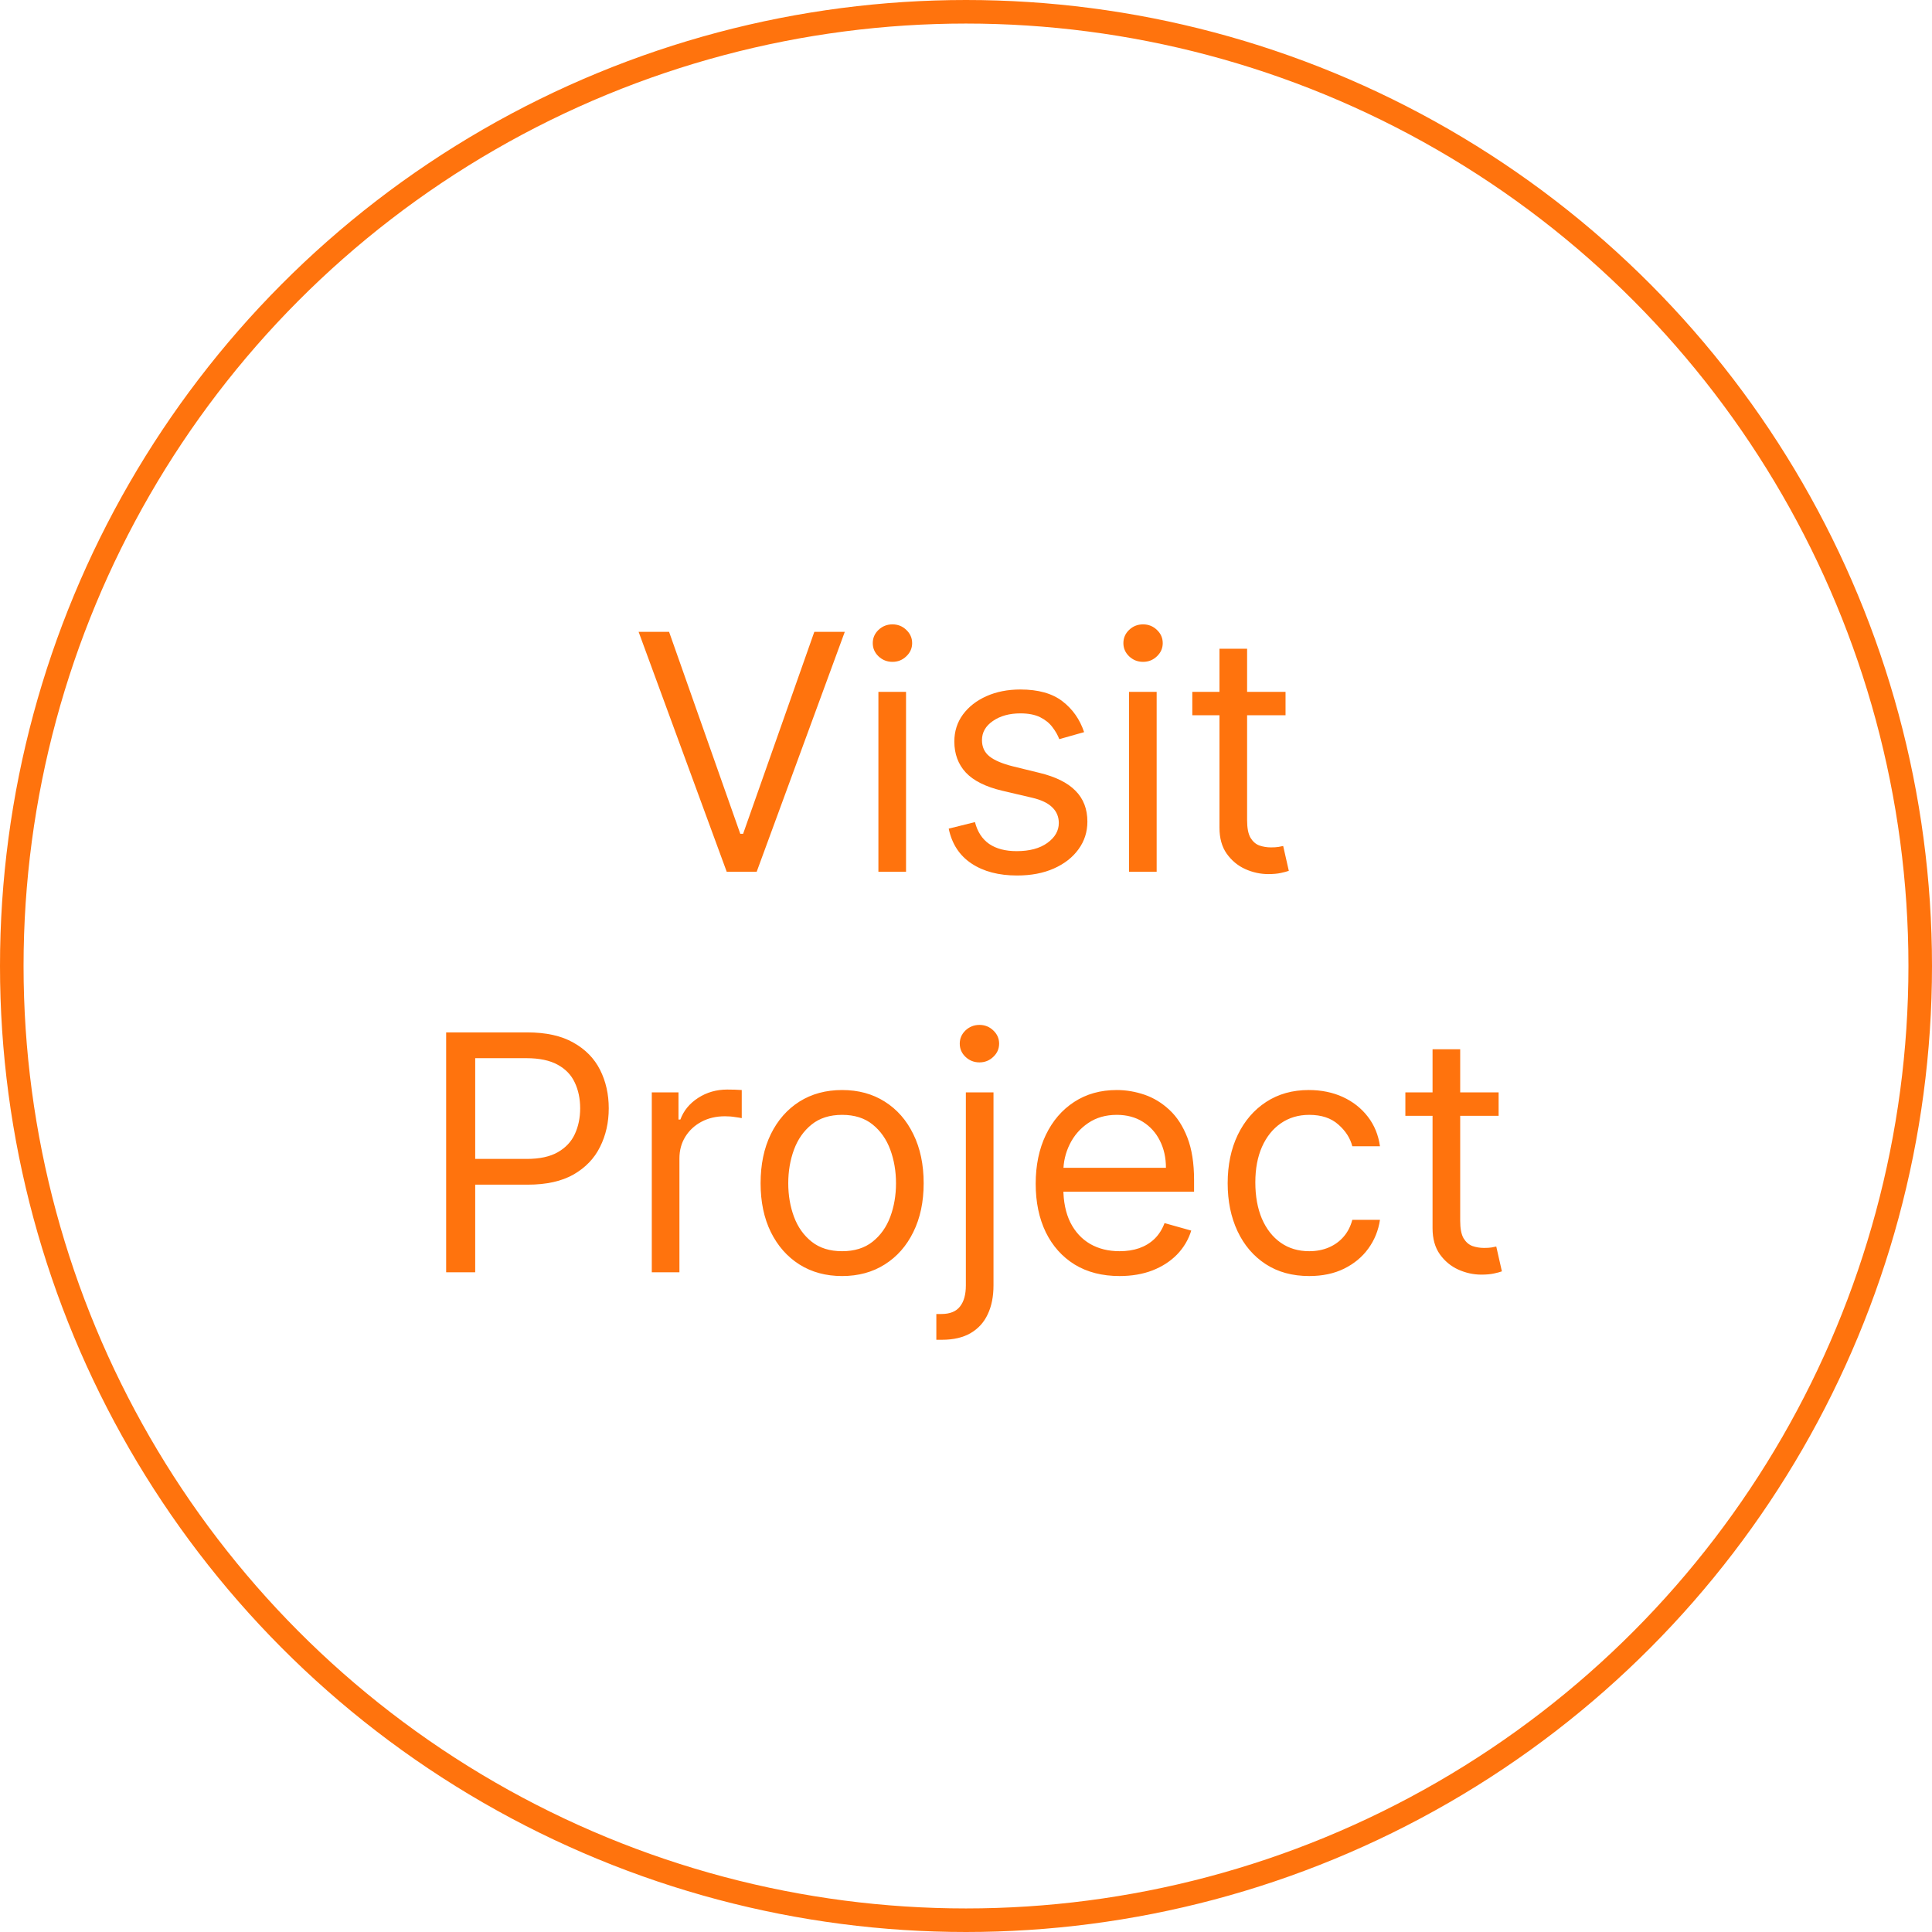 <svg width="82" height="82" viewBox="0 0 82 82" fill="none" xmlns="http://www.w3.org/2000/svg">
<circle cx="41" cy="41" r="40.5" stroke="#FF730D"/>
<path d="M28.398 26.818L31.42 35.389H31.54L34.562 26.818H35.855L32.116 37H30.844L27.105 26.818H28.398ZM37.282 37V29.364H38.455V37H37.282ZM37.879 28.091C37.65 28.091 37.453 28.013 37.287 27.857C37.124 27.701 37.043 27.514 37.043 27.296C37.043 27.077 37.124 26.889 37.287 26.734C37.453 26.578 37.65 26.5 37.879 26.5C38.107 26.5 38.303 26.578 38.465 26.734C38.631 26.889 38.714 27.077 38.714 27.296C38.714 27.514 38.631 27.701 38.465 27.857C38.303 28.013 38.107 28.091 37.879 28.091ZM46.013 31.074L44.959 31.372C44.893 31.197 44.795 31.026 44.666 30.86C44.54 30.691 44.368 30.552 44.149 30.442C43.93 30.333 43.65 30.278 43.309 30.278C42.841 30.278 42.452 30.386 42.14 30.602C41.832 30.814 41.678 31.084 41.678 31.412C41.678 31.704 41.784 31.934 41.996 32.103C42.208 32.272 42.54 32.413 42.99 32.526L44.124 32.804C44.807 32.97 45.316 33.223 45.65 33.565C45.985 33.903 46.152 34.339 46.152 34.872C46.152 35.31 46.026 35.701 45.775 36.045C45.526 36.39 45.178 36.662 44.731 36.861C44.283 37.06 43.763 37.159 43.169 37.159C42.391 37.159 41.746 36.99 41.236 36.652C40.725 36.314 40.402 35.82 40.266 35.17L41.38 34.892C41.486 35.303 41.686 35.611 41.981 35.817C42.28 36.022 42.669 36.125 43.15 36.125C43.697 36.125 44.131 36.009 44.452 35.777C44.777 35.542 44.939 35.26 44.939 34.932C44.939 34.667 44.847 34.445 44.661 34.266C44.475 34.083 44.19 33.947 43.806 33.858L42.533 33.56C41.834 33.394 41.32 33.137 40.992 32.789C40.667 32.438 40.505 31.999 40.505 31.472C40.505 31.041 40.626 30.66 40.868 30.328C41.113 29.997 41.446 29.736 41.867 29.548C42.291 29.359 42.772 29.264 43.309 29.264C44.064 29.264 44.658 29.43 45.089 29.761C45.523 30.093 45.831 30.53 46.013 31.074ZM47.919 37V29.364H49.092V37H47.919ZM48.515 28.091C48.286 28.091 48.089 28.013 47.924 27.857C47.761 27.701 47.68 27.514 47.68 27.296C47.68 27.077 47.761 26.889 47.924 26.734C48.089 26.578 48.286 26.5 48.515 26.5C48.744 26.5 48.939 26.578 49.102 26.734C49.267 26.889 49.35 27.077 49.35 27.296C49.35 27.514 49.267 27.701 49.102 27.857C48.939 28.013 48.744 28.091 48.515 28.091ZM54.562 29.364V30.358H50.605V29.364H54.562ZM51.758 27.534H52.931V34.812C52.931 35.144 52.979 35.392 53.075 35.558C53.175 35.721 53.301 35.83 53.453 35.886C53.609 35.939 53.773 35.966 53.945 35.966C54.075 35.966 54.181 35.959 54.264 35.946C54.346 35.929 54.413 35.916 54.462 35.906L54.701 36.96C54.621 36.99 54.511 37.02 54.368 37.05C54.225 37.083 54.045 37.099 53.826 37.099C53.495 37.099 53.17 37.028 52.852 36.886C52.537 36.743 52.275 36.526 52.066 36.234C51.861 35.943 51.758 35.575 51.758 35.131V27.534ZM18.936 54V43.818H22.376C23.175 43.818 23.828 43.962 24.335 44.251C24.846 44.536 25.224 44.922 25.469 45.409C25.714 45.896 25.837 46.44 25.837 47.04C25.837 47.64 25.714 48.185 25.469 48.675C25.227 49.166 24.852 49.557 24.345 49.849C23.838 50.137 23.188 50.281 22.396 50.281H19.93V49.188H22.357C22.903 49.188 23.343 49.093 23.674 48.904C24.005 48.715 24.246 48.46 24.395 48.139C24.547 47.814 24.624 47.447 24.624 47.04C24.624 46.632 24.547 46.267 24.395 45.946C24.246 45.624 24.004 45.373 23.669 45.19C23.334 45.005 22.89 44.912 22.337 44.912H20.169V54H18.936ZM27.664 54V46.364H28.797V47.517H28.877C29.016 47.139 29.268 46.833 29.633 46.597C29.997 46.362 30.408 46.244 30.865 46.244C30.952 46.244 31.059 46.246 31.189 46.249C31.318 46.253 31.416 46.258 31.482 46.264V47.457C31.442 47.447 31.351 47.432 31.209 47.413C31.069 47.389 30.922 47.378 30.766 47.378C30.395 47.378 30.063 47.456 29.772 47.611C29.483 47.764 29.255 47.976 29.086 48.248C28.92 48.516 28.837 48.823 28.837 49.168V54H27.664ZM35.742 54.159C35.053 54.159 34.448 53.995 33.928 53.667C33.411 53.339 33.007 52.88 32.715 52.29C32.426 51.7 32.282 51.01 32.282 50.222C32.282 49.426 32.426 48.732 32.715 48.139C33.007 47.545 33.411 47.084 33.928 46.756C34.448 46.428 35.053 46.264 35.742 46.264C36.432 46.264 37.035 46.428 37.552 46.756C38.073 47.084 38.477 47.545 38.765 48.139C39.057 48.732 39.203 49.426 39.203 50.222C39.203 51.01 39.057 51.7 38.765 52.29C38.477 52.88 38.073 53.339 37.552 53.667C37.035 53.995 36.432 54.159 35.742 54.159ZM35.742 53.105C36.266 53.105 36.697 52.971 37.035 52.702C37.373 52.434 37.623 52.081 37.786 51.644C37.948 51.206 38.029 50.732 38.029 50.222C38.029 49.711 37.948 49.236 37.786 48.795C37.623 48.354 37.373 47.998 37.035 47.726C36.697 47.454 36.266 47.318 35.742 47.318C35.219 47.318 34.788 47.454 34.45 47.726C34.112 47.998 33.862 48.354 33.699 48.795C33.537 49.236 33.456 49.711 33.456 50.222C33.456 50.732 33.537 51.206 33.699 51.644C33.862 52.081 34.112 52.434 34.45 52.702C34.788 52.971 35.219 53.105 35.742 53.105ZM40.994 46.364H42.167V54.557C42.167 55.028 42.086 55.435 41.923 55.78C41.764 56.124 41.522 56.391 41.198 56.58C40.876 56.769 40.47 56.864 39.98 56.864C39.94 56.864 39.9 56.864 39.86 56.864C39.821 56.864 39.781 56.864 39.741 56.864V55.77C39.781 55.77 39.817 55.77 39.85 55.77C39.883 55.77 39.92 55.77 39.96 55.77C40.318 55.77 40.58 55.664 40.745 55.452C40.911 55.243 40.994 54.945 40.994 54.557V46.364ZM41.571 45.091C41.342 45.091 41.145 45.013 40.979 44.857C40.816 44.702 40.735 44.514 40.735 44.295C40.735 44.077 40.816 43.889 40.979 43.734C41.145 43.578 41.342 43.5 41.571 43.5C41.799 43.5 41.995 43.578 42.157 43.734C42.323 43.889 42.406 44.077 42.406 44.295C42.406 44.514 42.323 44.702 42.157 44.857C41.995 45.013 41.799 45.091 41.571 45.091ZM47.518 54.159C46.782 54.159 46.147 53.997 45.614 53.672C45.083 53.344 44.674 52.886 44.386 52.3C44.101 51.71 43.958 51.024 43.958 50.242C43.958 49.459 44.101 48.77 44.386 48.173C44.674 47.573 45.075 47.106 45.589 46.771C46.106 46.433 46.709 46.264 47.398 46.264C47.796 46.264 48.189 46.331 48.577 46.463C48.965 46.596 49.318 46.811 49.636 47.109C49.954 47.404 50.207 47.795 50.396 48.283C50.585 48.77 50.68 49.37 50.68 50.082V50.58H44.793V49.565H49.486C49.486 49.135 49.4 48.75 49.228 48.412C49.059 48.074 48.817 47.807 48.502 47.611C48.191 47.416 47.823 47.318 47.398 47.318C46.931 47.318 46.527 47.434 46.185 47.666C45.847 47.895 45.587 48.193 45.405 48.561C45.222 48.929 45.131 49.323 45.131 49.744V50.42C45.131 50.997 45.231 51.486 45.43 51.887C45.632 52.285 45.912 52.588 46.27 52.797C46.628 53.002 47.044 53.105 47.518 53.105C47.826 53.105 48.104 53.062 48.353 52.976C48.605 52.886 48.822 52.754 49.004 52.578C49.187 52.399 49.327 52.177 49.427 51.912L50.56 52.23C50.441 52.615 50.24 52.953 49.959 53.244C49.677 53.533 49.329 53.758 48.915 53.92C48.501 54.08 48.035 54.159 47.518 54.159ZM55.567 54.159C54.851 54.159 54.234 53.99 53.717 53.652C53.2 53.314 52.803 52.848 52.524 52.255C52.246 51.662 52.106 50.984 52.106 50.222C52.106 49.446 52.249 48.762 52.534 48.168C52.822 47.572 53.224 47.106 53.737 46.771C54.254 46.433 54.858 46.264 55.547 46.264C56.084 46.264 56.568 46.364 56.999 46.562C57.429 46.761 57.782 47.04 58.057 47.398C58.333 47.756 58.503 48.173 58.57 48.651H57.396C57.307 48.303 57.108 47.994 56.8 47.726C56.495 47.454 56.084 47.318 55.567 47.318C55.109 47.318 54.708 47.438 54.364 47.676C54.022 47.911 53.755 48.245 53.563 48.675C53.374 49.103 53.28 49.605 53.28 50.182C53.28 50.772 53.373 51.285 53.558 51.723C53.747 52.16 54.012 52.5 54.354 52.742C54.698 52.984 55.103 53.105 55.567 53.105C55.872 53.105 56.148 53.052 56.397 52.946C56.646 52.84 56.856 52.688 57.028 52.489C57.201 52.29 57.323 52.051 57.396 51.773H58.57C58.503 52.224 58.339 52.63 58.077 52.991C57.819 53.349 57.476 53.634 57.048 53.846C56.624 54.055 56.13 54.159 55.567 54.159ZM63.606 46.364V47.358H59.648V46.364H63.606ZM60.802 44.534H61.975V51.812C61.975 52.144 62.023 52.392 62.119 52.558C62.219 52.721 62.345 52.83 62.497 52.886C62.653 52.939 62.817 52.966 62.989 52.966C63.119 52.966 63.225 52.959 63.307 52.946C63.39 52.929 63.457 52.916 63.506 52.906L63.745 53.96C63.666 53.99 63.554 54.02 63.412 54.05C63.269 54.083 63.089 54.099 62.87 54.099C62.539 54.099 62.214 54.028 61.896 53.886C61.581 53.743 61.319 53.526 61.11 53.234C60.905 52.943 60.802 52.575 60.802 52.131V44.534Z" fill="#FF730D"/>
</svg>
